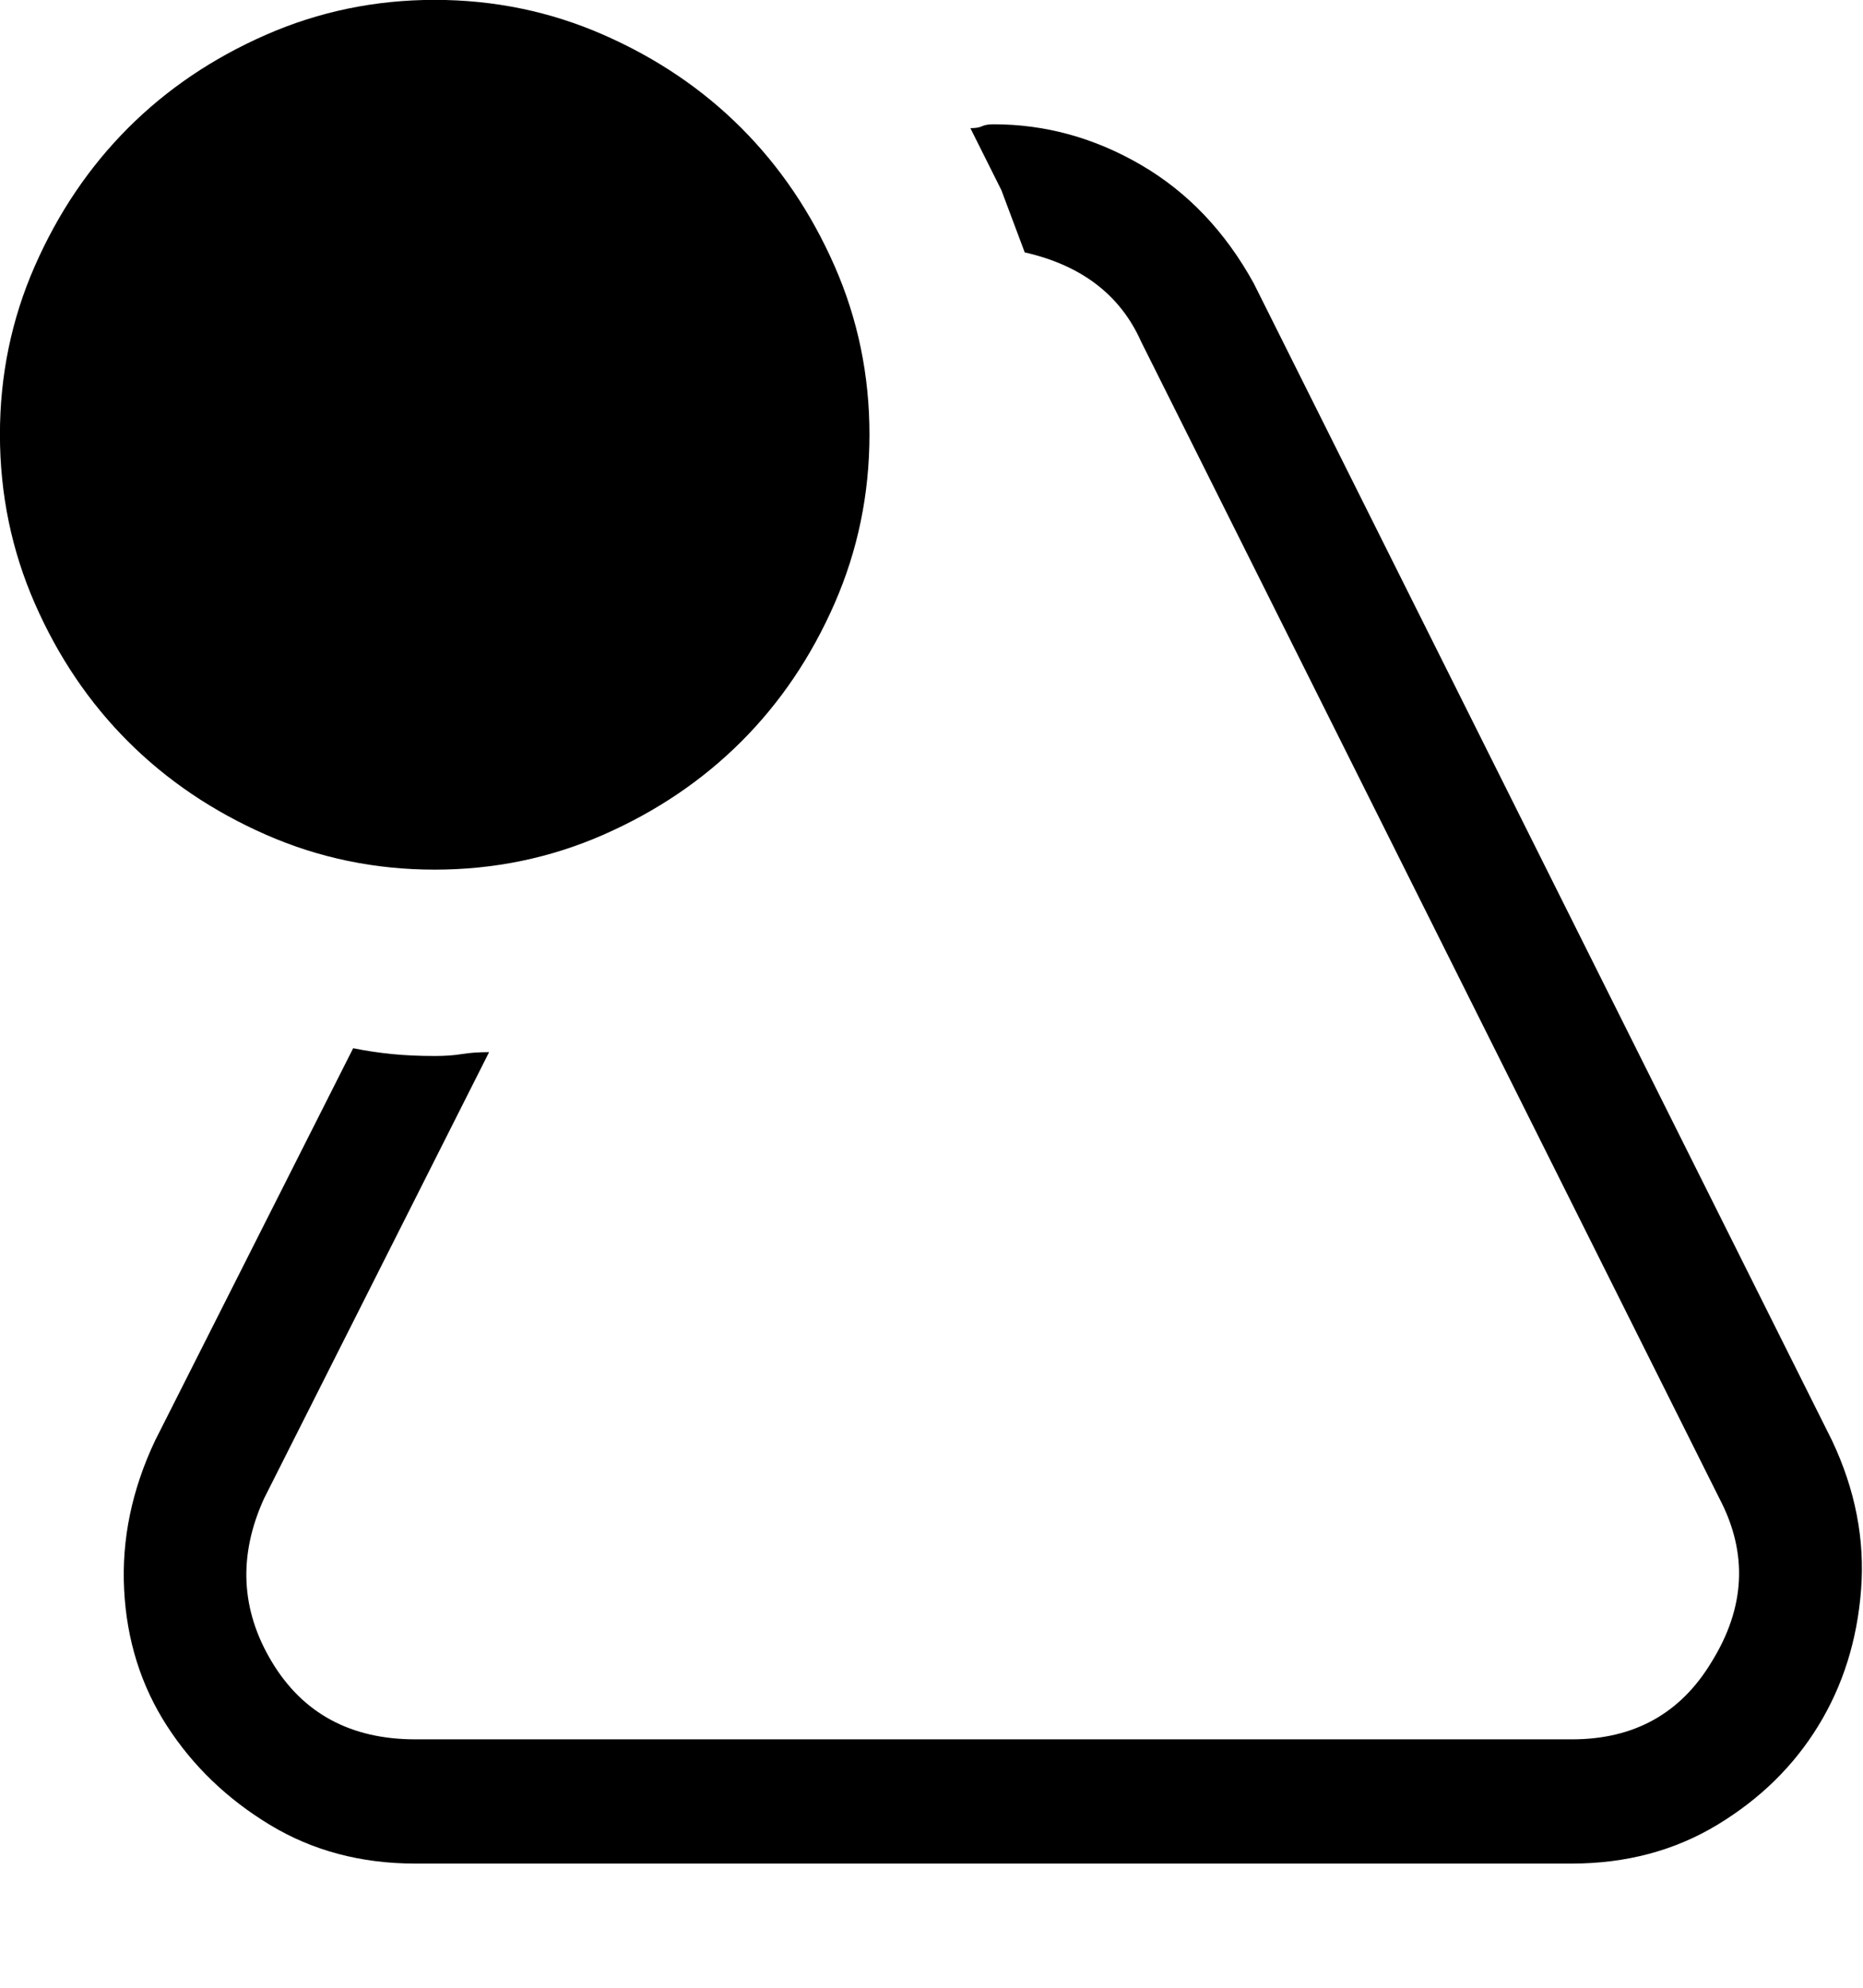 <!-- Generated by IcoMoon.io -->
<svg version="1.1" xmlns="http://www.w3.org/2000/svg" width="30" height="32" viewBox="0 0 30 32">
<title>uniE258</title>
<path d="M29.5 23.188q0.563 1.188 0.469 2.406t-0.688 2.188-1.625 1.594-2.344 0.625h-18.625q-1.313 0-2.344-0.625t-1.656-1.594-0.688-2.188 0.5-2.406l3.188-6.313q0.313 0.063 0.625 0.094t0.688 0.031q0.25 0 0.438-0.031t0.438-0.031l-3.625 7.188q-0.625 1.375 0.125 2.625t2.313 1.25h18.625q1.5 0 2.25-1.25 0.813-1.313 0.125-2.625l-9.313-18.625q-0.5-1.125-1.875-1.438l-0.375-1t-0.5-1q0.125 0 0.188-0.031t0.188-0.031q1.25 0 2.375 0.656t1.813 1.906zM7 14q-1.438 0-2.719-0.563t-2.219-1.5-1.5-2.219-0.563-2.719 0.563-2.719 1.5-2.219 2.219-1.5 2.719-0.563 2.719 0.563 2.219 1.5 1.5 2.219 0.563 2.719-0.563 2.719-1.5 2.219-2.219 1.5-2.719 0.563z"></path>
</svg>
